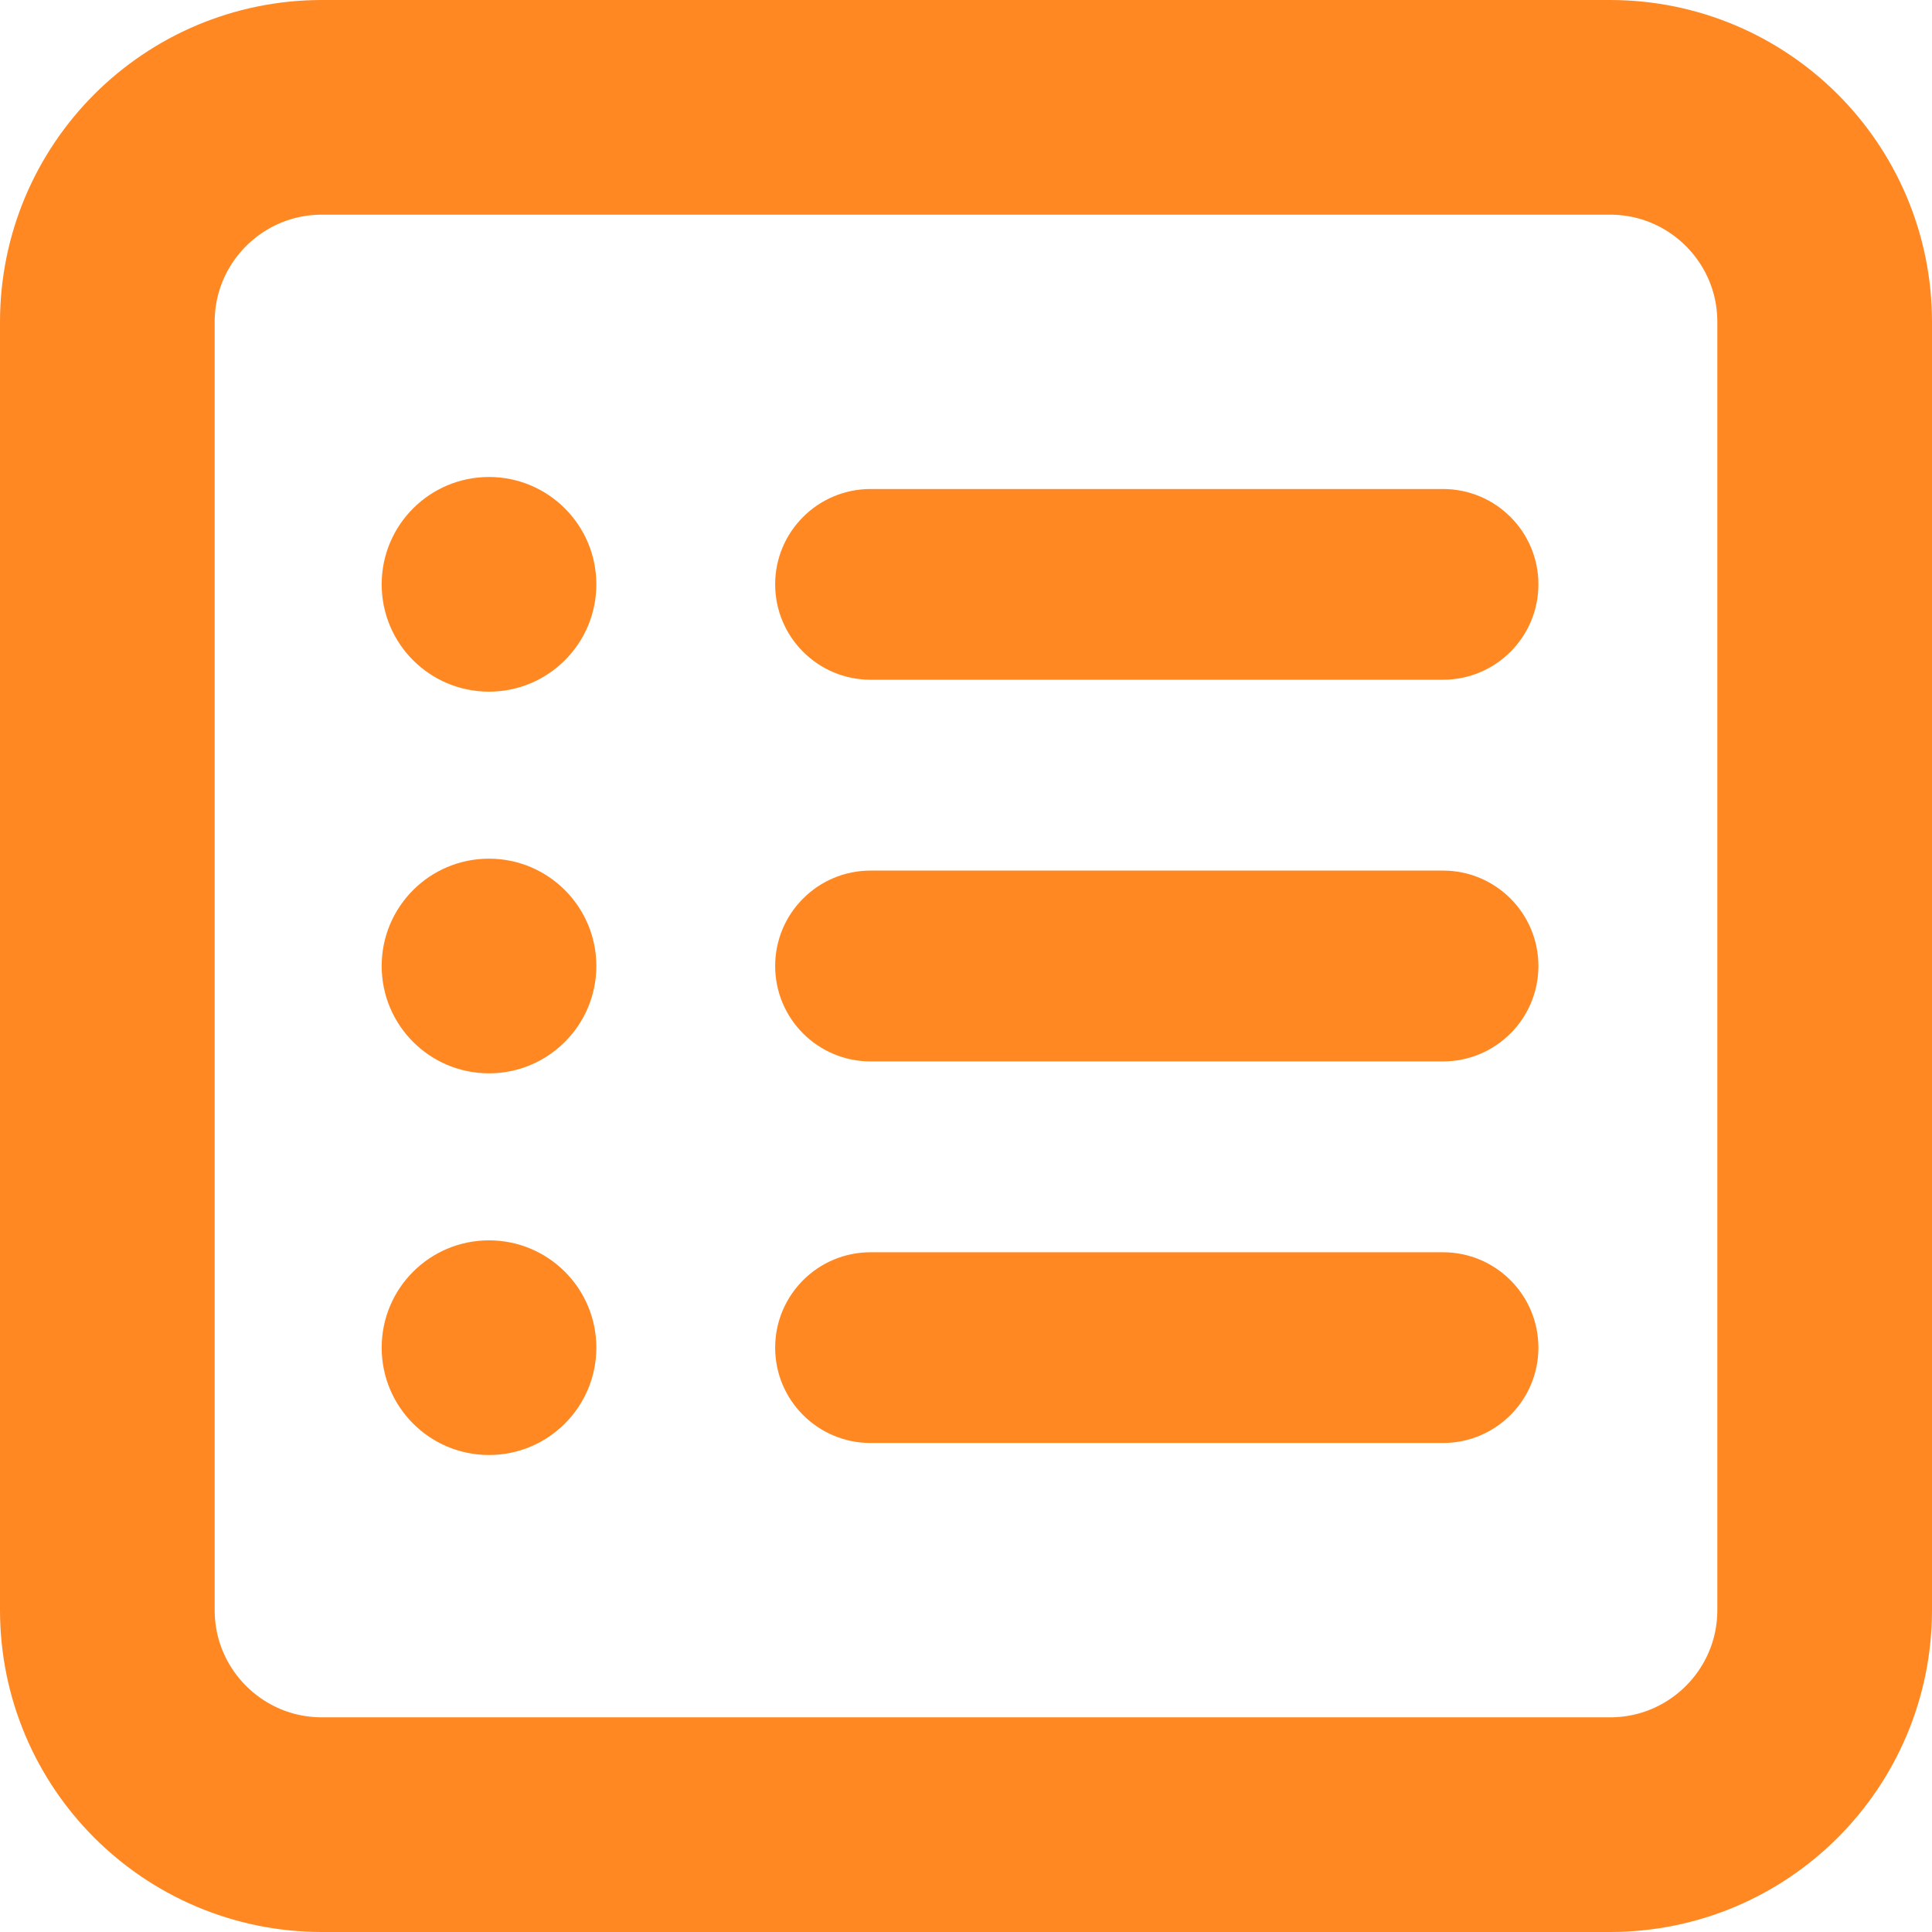 <svg width="18" height="18" viewBox="0 0 18 18" fill="none" xmlns="http://www.w3.org/2000/svg">
<rect width="18" height="18" fill="#E5E5E5"/>
<g clip-path="url(#clip0)">
<rect width="1366" height="768" transform="translate(-43 -235)" fill="#FAFAFA"/>
<g filter="url(#filter0_d)">
<rect x="-43" y="-235" width="342" height="768" fill="#FF8822"/>
</g>
<rect x="-43" y="-19" width="342" height="56" fill="white"/>
<path d="M4.556 10C5.108 10 5.556 9.552 5.556 9C5.556 8.448 5.108 8 4.556 8C4.003 8 3.556 8.448 3.556 9C3.556 9.552 4.003 10 4.556 10Z" fill="#FF8822"/>
<path d="M4.556 13.556C5.108 13.556 5.556 13.108 5.556 12.556C5.556 12.003 5.108 11.556 4.556 11.556C4.003 11.556 3.556 12.003 3.556 12.556C3.556 13.108 4.003 13.556 4.556 13.556Z" fill="#FF8822"/>
<path d="M4.556 6.444C5.108 6.444 5.556 5.997 5.556 5.444C5.556 4.892 5.108 4.444 4.556 4.444C4.003 4.444 3.556 4.892 3.556 5.444C3.556 5.997 4.003 6.444 4.556 6.444Z" fill="#FF8822"/>
<path d="M13.444 4.556H8.111C7.62 4.556 7.222 4.954 7.222 5.444C7.222 5.935 7.62 6.333 8.111 6.333H13.444C13.935 6.333 14.333 5.935 14.333 5.444C14.333 4.954 13.935 4.556 13.444 4.556Z" fill="#FF8822"/>
<path d="M13.444 8.111H8.111C7.62 8.111 7.222 8.509 7.222 9C7.222 9.491 7.62 9.889 8.111 9.889H13.444C13.935 9.889 14.333 9.491 14.333 9C14.333 8.509 13.935 8.111 13.444 8.111Z" fill="#FF8822"/>
<path d="M13.444 11.667H8.111C7.62 11.667 7.222 12.065 7.222 12.556C7.222 13.046 7.62 13.444 8.111 13.444H13.444C13.935 13.444 14.333 13.046 14.333 12.556C14.333 12.065 13.935 11.667 13.444 11.667Z" fill="#FF8822"/>
<path d="M15 1H3C1.895 1 1 1.895 1 3V15C1 16.105 1.895 17 3 17H15C16.105 17 17 16.105 17 15V3C17 1.895 16.105 1 15 1Z" stroke="#FF8822" stroke-width="2" stroke-linecap="round" stroke-linejoin="round"/>
</g>
<defs>
<filter id="filter0_d" x="-59" y="-247" width="374" height="800" filterUnits="userSpaceOnUse" color-interpolation-filters="sRGB">
<feFlood flood-opacity="0" result="BackgroundImageFix"/>
<feColorMatrix in="SourceAlpha" type="matrix" values="0 0 0 0 0 0 0 0 0 0 0 0 0 0 0 0 0 0 127 0"/>
<feOffset dy="4"/>
<feGaussianBlur stdDeviation="8"/>
<feColorMatrix type="matrix" values="0 0 0 0 0 0 0 0 0 0 0 0 0 0 0 0 0 0 0.25 0"/>
<feBlend mode="normal" in2="BackgroundImageFix" result="effect1_dropShadow"/>
<feBlend mode="normal" in="SourceGraphic" in2="effect1_dropShadow" result="shape"/>
</filter>
<clipPath id="clip0">
<rect width="1366" height="768" fill="white" transform="translate(-43 -235)"/>
</clipPath>
</defs>
</svg>
